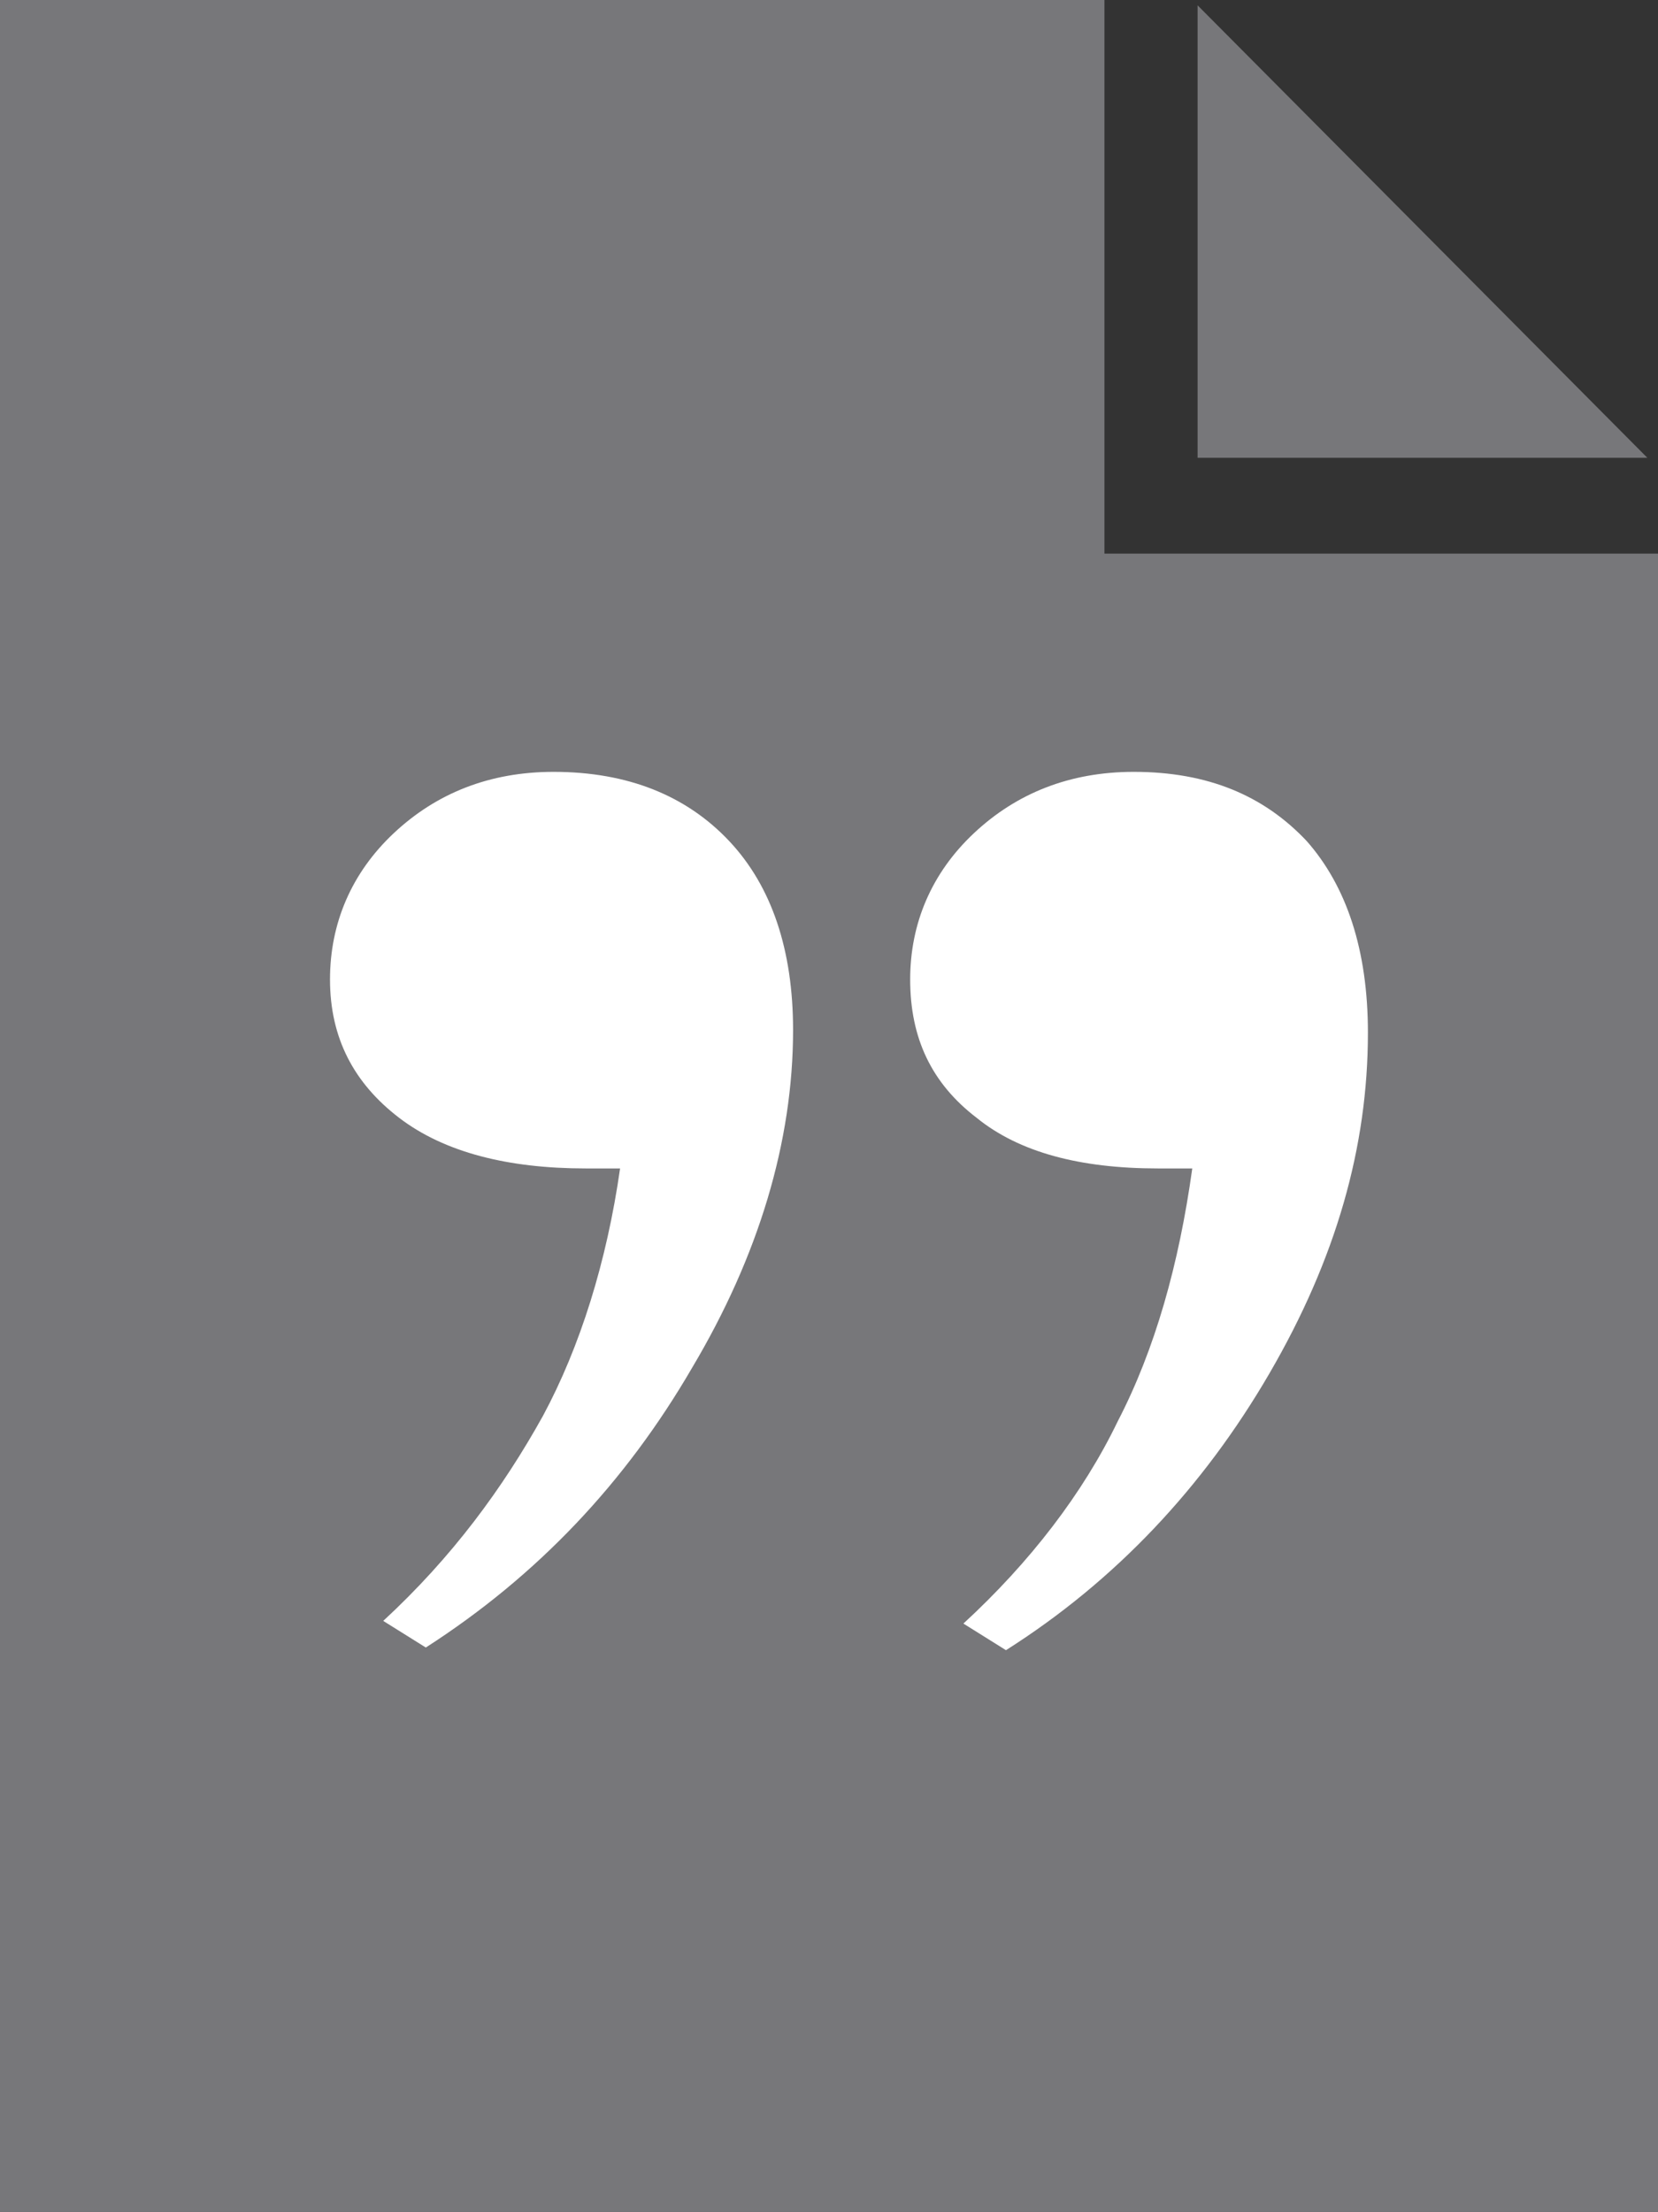 <svg xmlns="http://www.w3.org/2000/svg" viewBox="0 0 62.3 83.1"><rect x="0" y="0" width="62.3" height="83.1" fill="#333333" stroke="none"/><style>.st0{fill:#77777a}.st1{fill:#FFF}.st2{display:none}</style><g id="Layer_1"><path class="st0" d="M0 0v83.1h62.3V20.8H41.5V0H0zm45 .2l16.9 17H45V.2z"/><path class="st1" d="M23.3 43.9H22c-2.9 0-5.3-.6-7-1.9-1.7-1.3-2.6-3-2.6-5.2 0-2.1.8-4 2.4-5.5 1.6-1.5 3.6-2.3 6-2.3 2.8 0 5 .9 6.6 2.6 1.6 1.7 2.4 4.1 2.4 7.1 0 4.2-1.3 8.5-3.8 12.7-2.5 4.3-5.8 7.8-10 10.5l-1.6-1c2.6-2.4 4.5-5 6-7.7 1.4-2.6 2.4-5.8 2.9-9.3zm21.5 0h-1.3c-2.9 0-5.2-.6-6.8-1.9-1.7-1.3-2.5-3-2.5-5.2 0-2.1.8-4 2.4-5.5 1.6-1.5 3.6-2.3 6-2.3 2.8 0 4.9.9 6.5 2.6 1.5 1.7 2.3 4.1 2.3 7.2 0 4.3-1.2 8.5-3.7 12.8-2.5 4.3-5.8 7.8-9.9 10.4l-1.6-1c2.5-2.3 4.5-4.9 5.8-7.6 1.4-2.7 2.3-5.9 2.8-9.5z"/></g></svg>